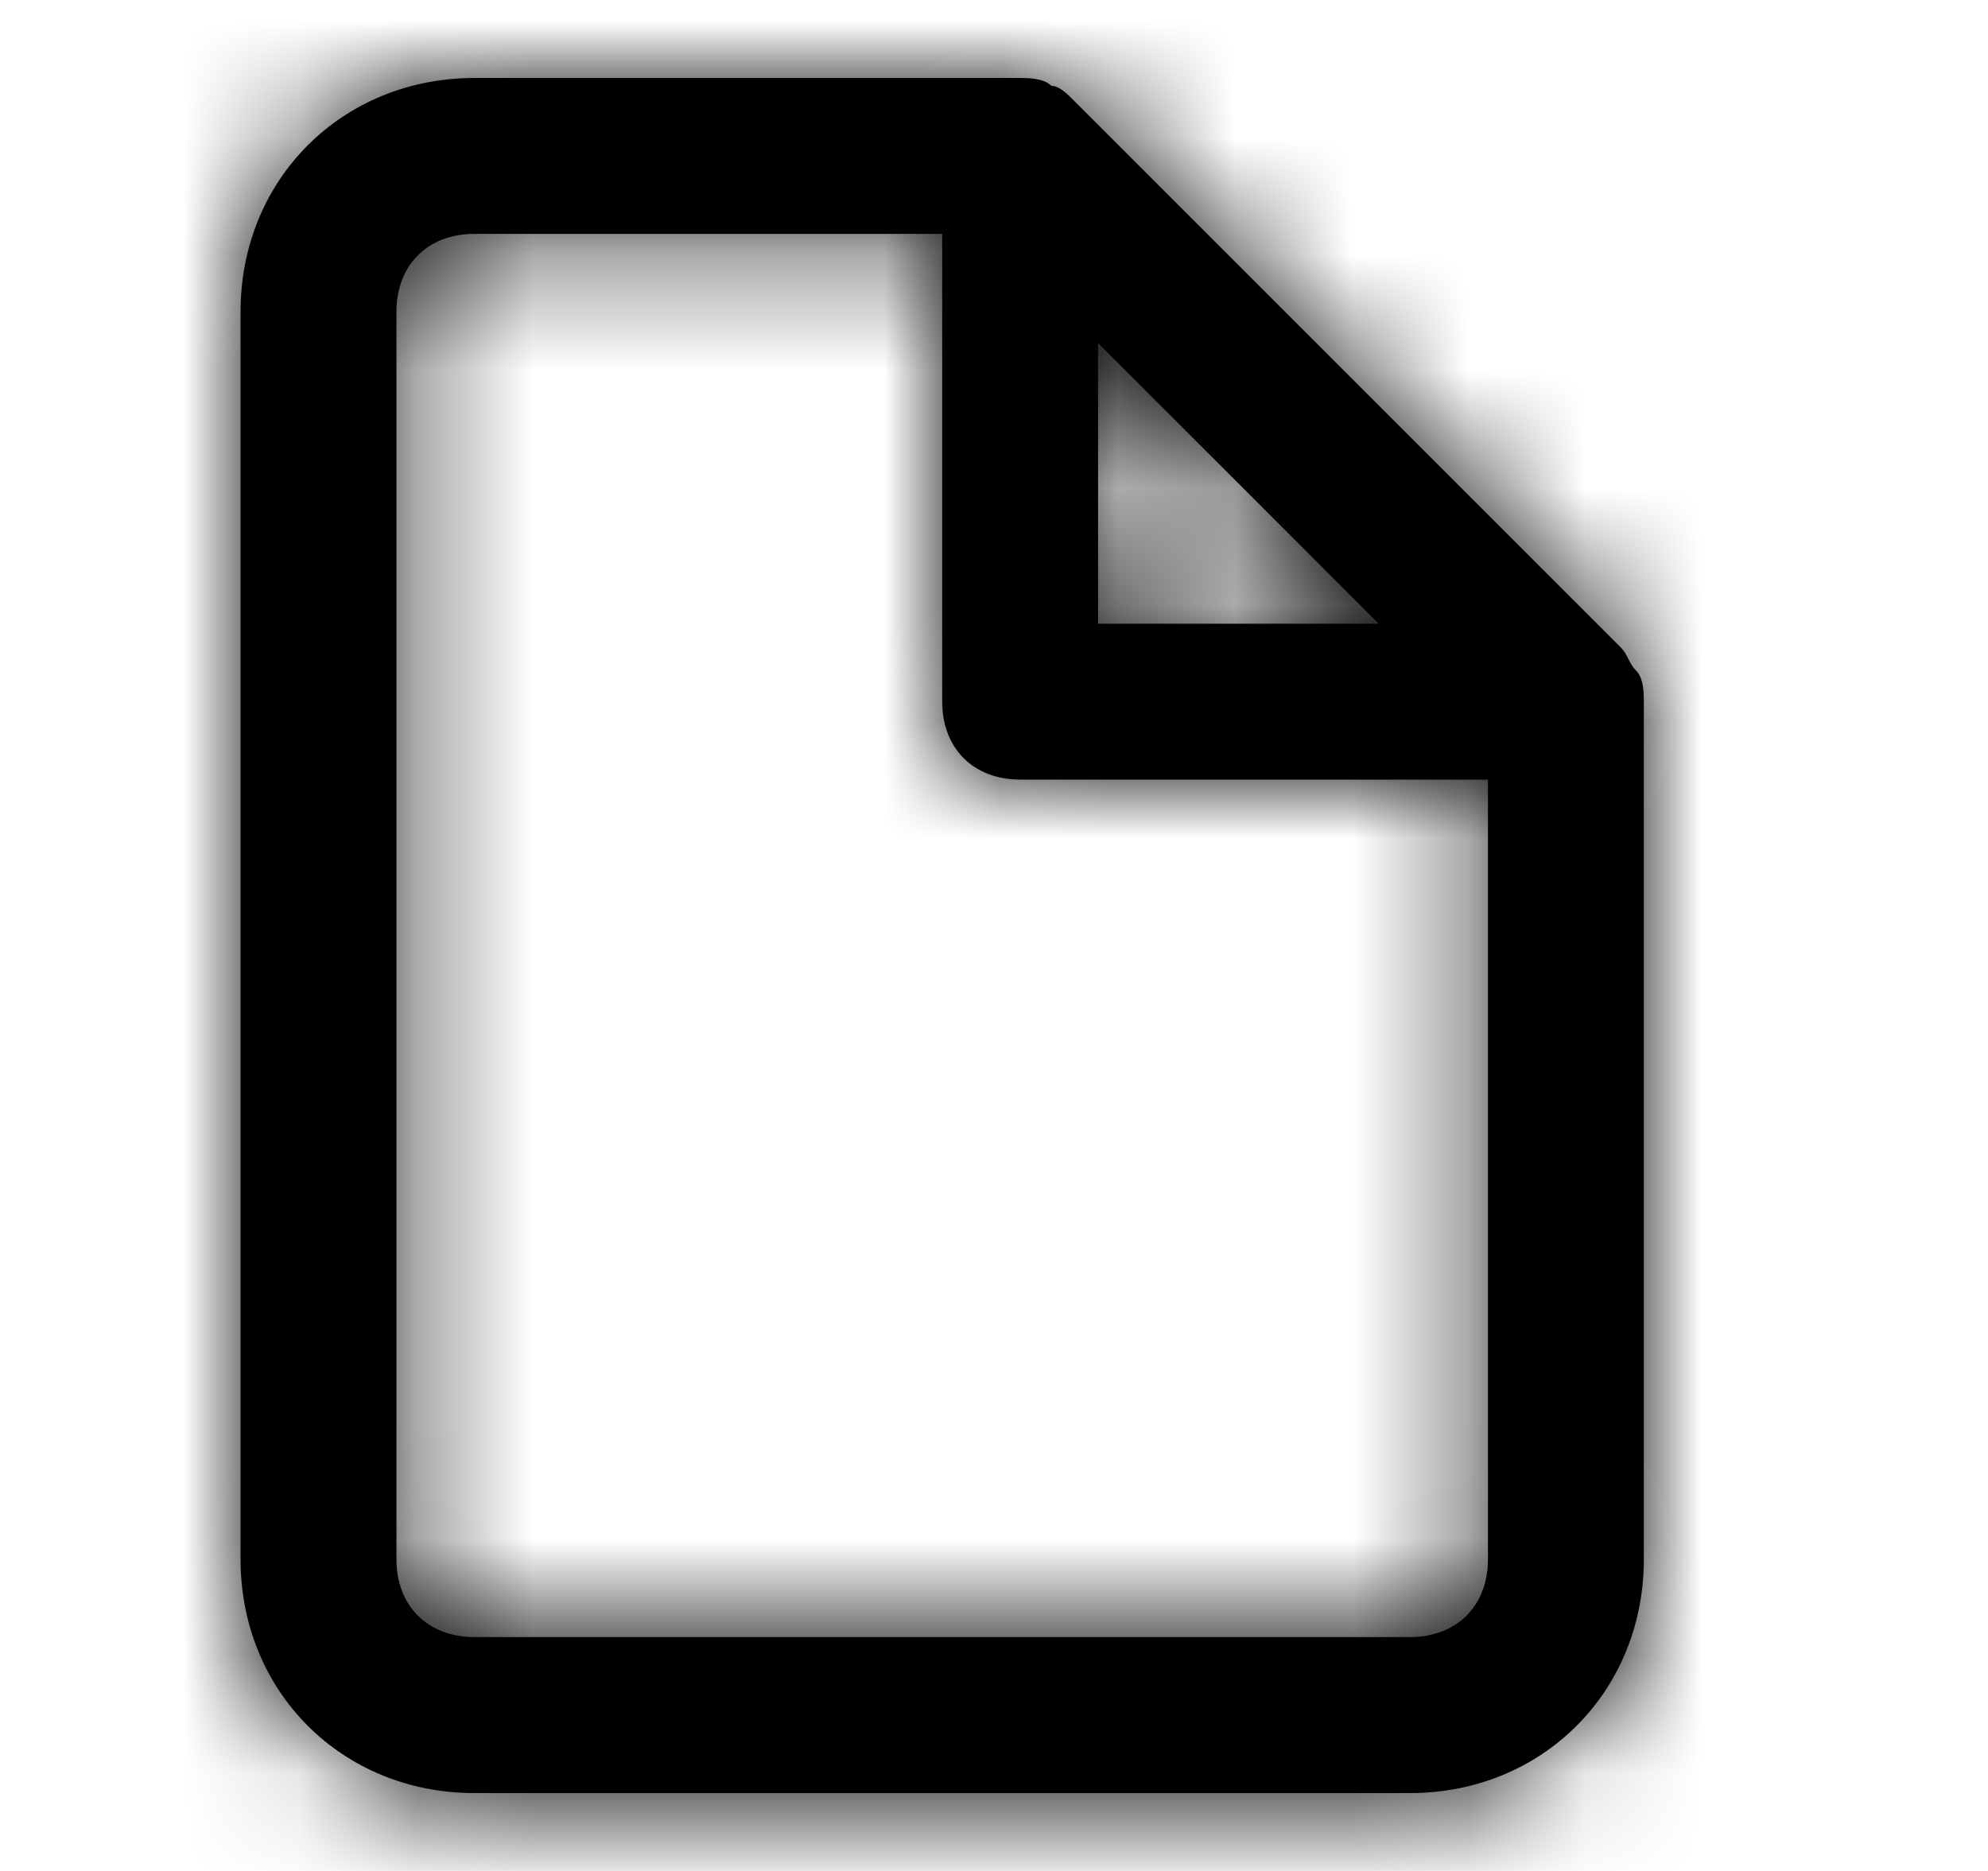 <svg xmlns="http://www.w3.org/2000/svg" xmlns:xlink="http://www.w3.org/1999/xlink" width="17" height="16" viewBox="0 0 17 16">
    <defs>
        <path id="prefix__a" d="M11.933 5.067c-.066-.067-.066-.134-.133-.2L7.133.2C7.067.133 7 .067 6.933.067 6.867 0 6.733 0 6.667 0H2C.867 0 0 .867 0 2v10.667c0 1.133.867 2 2 2h8c1.133 0 2-.867 2-2V5.333c0-.066 0-.2-.067-.266zm-4.6-2.8l2.4 2.4h-2.4v-2.4zM10 13.333H2c-.4 0-.667-.266-.667-.666V2c0-.4.267-.667.667-.667h4v4c0 .4.267.667.667.667h4v6.667c0 .4-.267.666-.667.666z"/>
    </defs>
    <g fill="none" fill-rule="evenodd" transform="translate(2.057 .667)">
        <mask id="prefix__b" fill="#fff">
            <use xlink:href="#prefix__a"/>
        </mask>
        <use fill="#000" fill-rule="nonzero" xlink:href="#prefix__a"/>
        <g fill="#000" mask="url(#prefix__b)">
            <path d="M0 0H16V16H0z" transform="translate(-2 -.667)"/>
        </g>
    </g>
</svg>
